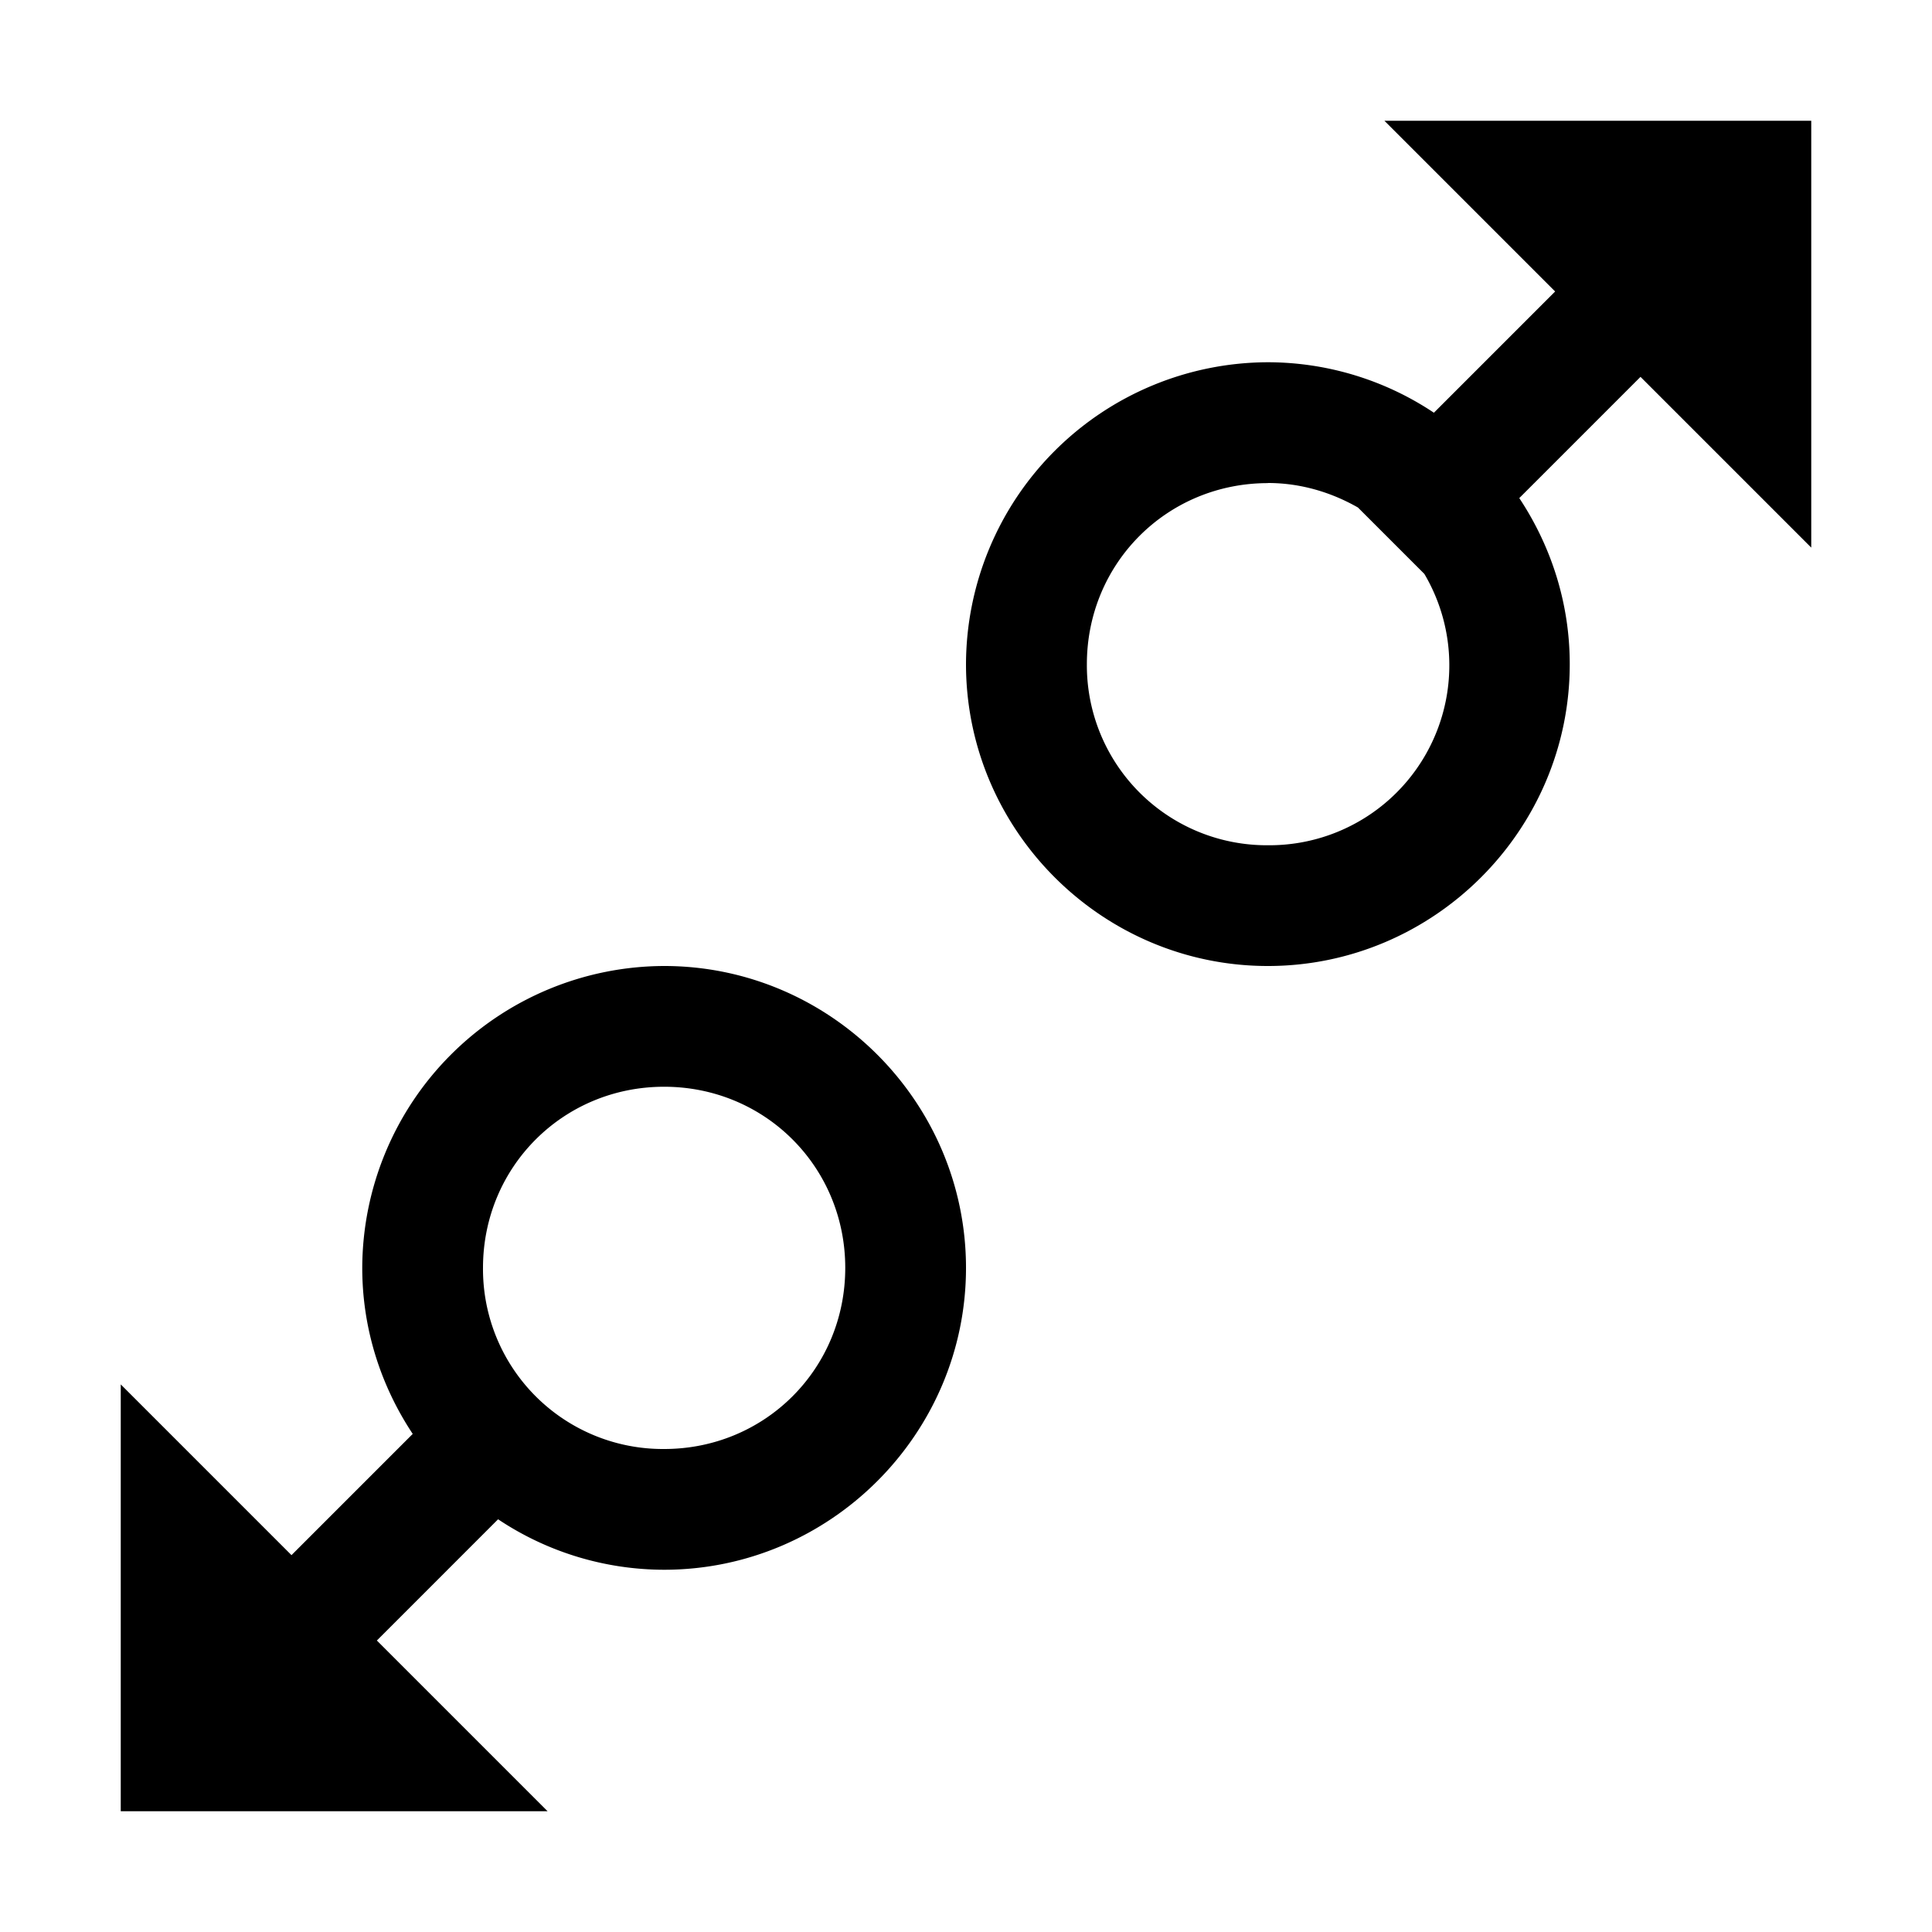 <svg xmlns="http://www.w3.org/2000/svg" viewBox="0 0 16 16"><path d="M11.465 1l1.414 1.414-1.004 1.004A2.482 2.482 0 0 0 10.5 3 2.507 2.507 0 0 0 8 5.5C8 6.875 9.125 8 10.5 8S13 6.875 13 5.5c0-.508-.156-.98-.418-1.375l1.004-1.004L15 4.535V1zM10.5 4c.273 0 .527.078.746.203l.55.55A1.49 1.49 0 0 1 10.5 7a1.49 1.49 0 0 1-1.499-1.499c0-.836.664-1.5 1.5-1.5zm-5 4A2.507 2.507 0 0 0 3 10.5c0 .508.156.98.418 1.375l-1.004 1.004L1 11.465V15h3.535l-1.414-1.414 1.004-1.004A2.48 2.48 0 0 0 5.5 13C6.875 13 8 11.875 8 10.5S6.875 8 5.5 8zm0 1c.836 0 1.5.664 1.5 1.5S6.336 12 5.5 12A1.49 1.49 0 0 1 4 10.5C4 9.664 4.664 9 5.5 9z"/></svg>